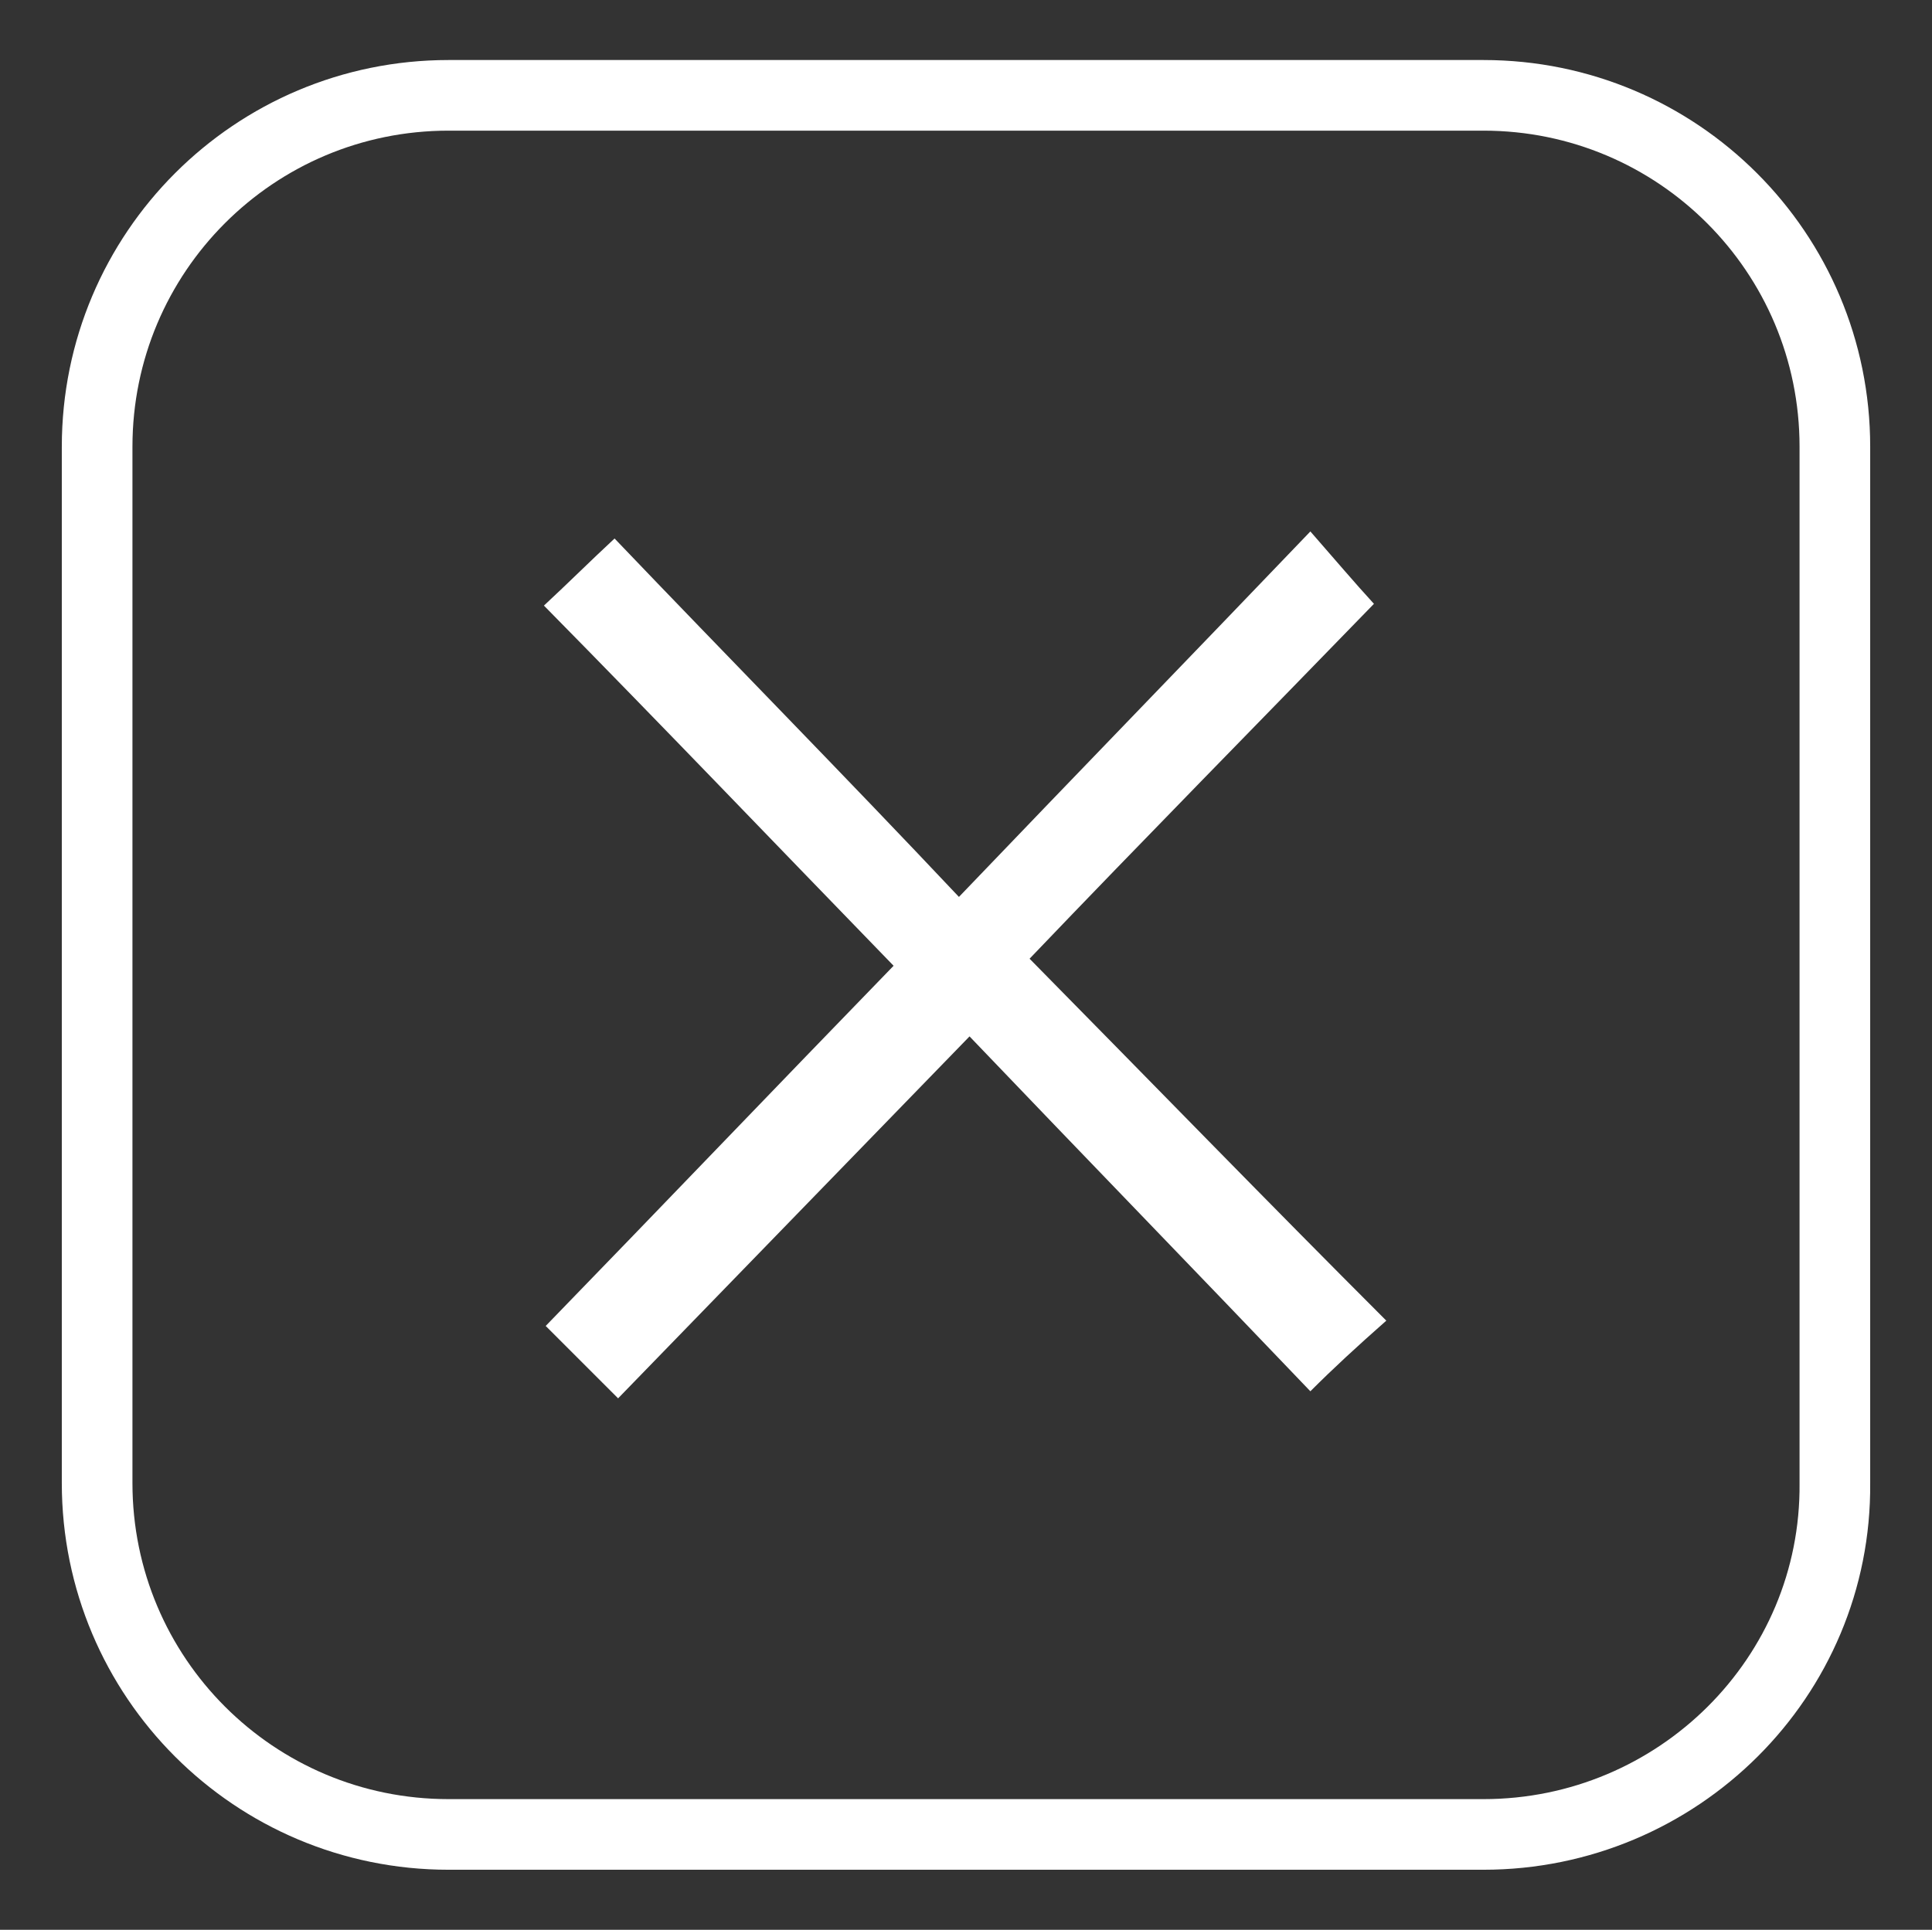 <?xml version="1.0" encoding="utf-8"?>
<!-- Generator: Adobe Illustrator 28.3.0, SVG Export Plug-In . SVG Version: 6.00 Build 0)  -->
<svg version="1.1" id="_Слой_2" xmlns="http://www.w3.org/2000/svg" xmlns:xlink="http://www.w3.org/1999/xlink" x="0px"
	 y="0px" viewBox="0 0 109.4 109.3" style="enable-background:new 0 0 109.4 109.3;" xml:space="preserve">
<rect x="0" y="0" width="109.4" height="109.3" fill="#333333" stroke="none"/>
<style type="text/css">
	.st0{fill:#FFFFFF;}
	.st1{fill:none;stroke:#FFFFFF;stroke-width:4;stroke-miterlimit:10;}
</style>
<g id="_Слой_1-2">
	<g id="EmmIsL">
		<path class="st0" d="M35,79.2c-1.5-1.5-2.7-2.7-4.1-4.1c6.6-6.8,13.1-13.6,19.7-20.4c-6.6-6.8-13.1-13.6-19.8-20.4
			c1.4-1.3,2.6-2.5,4-3.8c6.4,6.7,13,13.4,19.5,20.3c6.7-7,13.2-13.7,19.9-20.7c1.4,1.6,2.5,2.9,3.6,4.1c-6.4,6.6-13,13.3-19.5,20.1
			c6.9,7,13.4,13.7,20.2,20.5c-1.7,1.5-3,2.7-4.3,4c-6.3-6.6-12.8-13.3-19.3-20.1C48.2,65.6,41.6,72.4,35,79.2L35,79.2z"/>
	</g>
</g>
<path class="st1" d="M84,103.9H25.4c-11,0-19.9-8.9-19.9-19.9V25.3c0-11,8.9-19.9,19.9-19.9H84c11,0,19.9,8.9,19.9,19.9V84
	C104,95,95,103.9,84,103.9z"/>
</svg>
